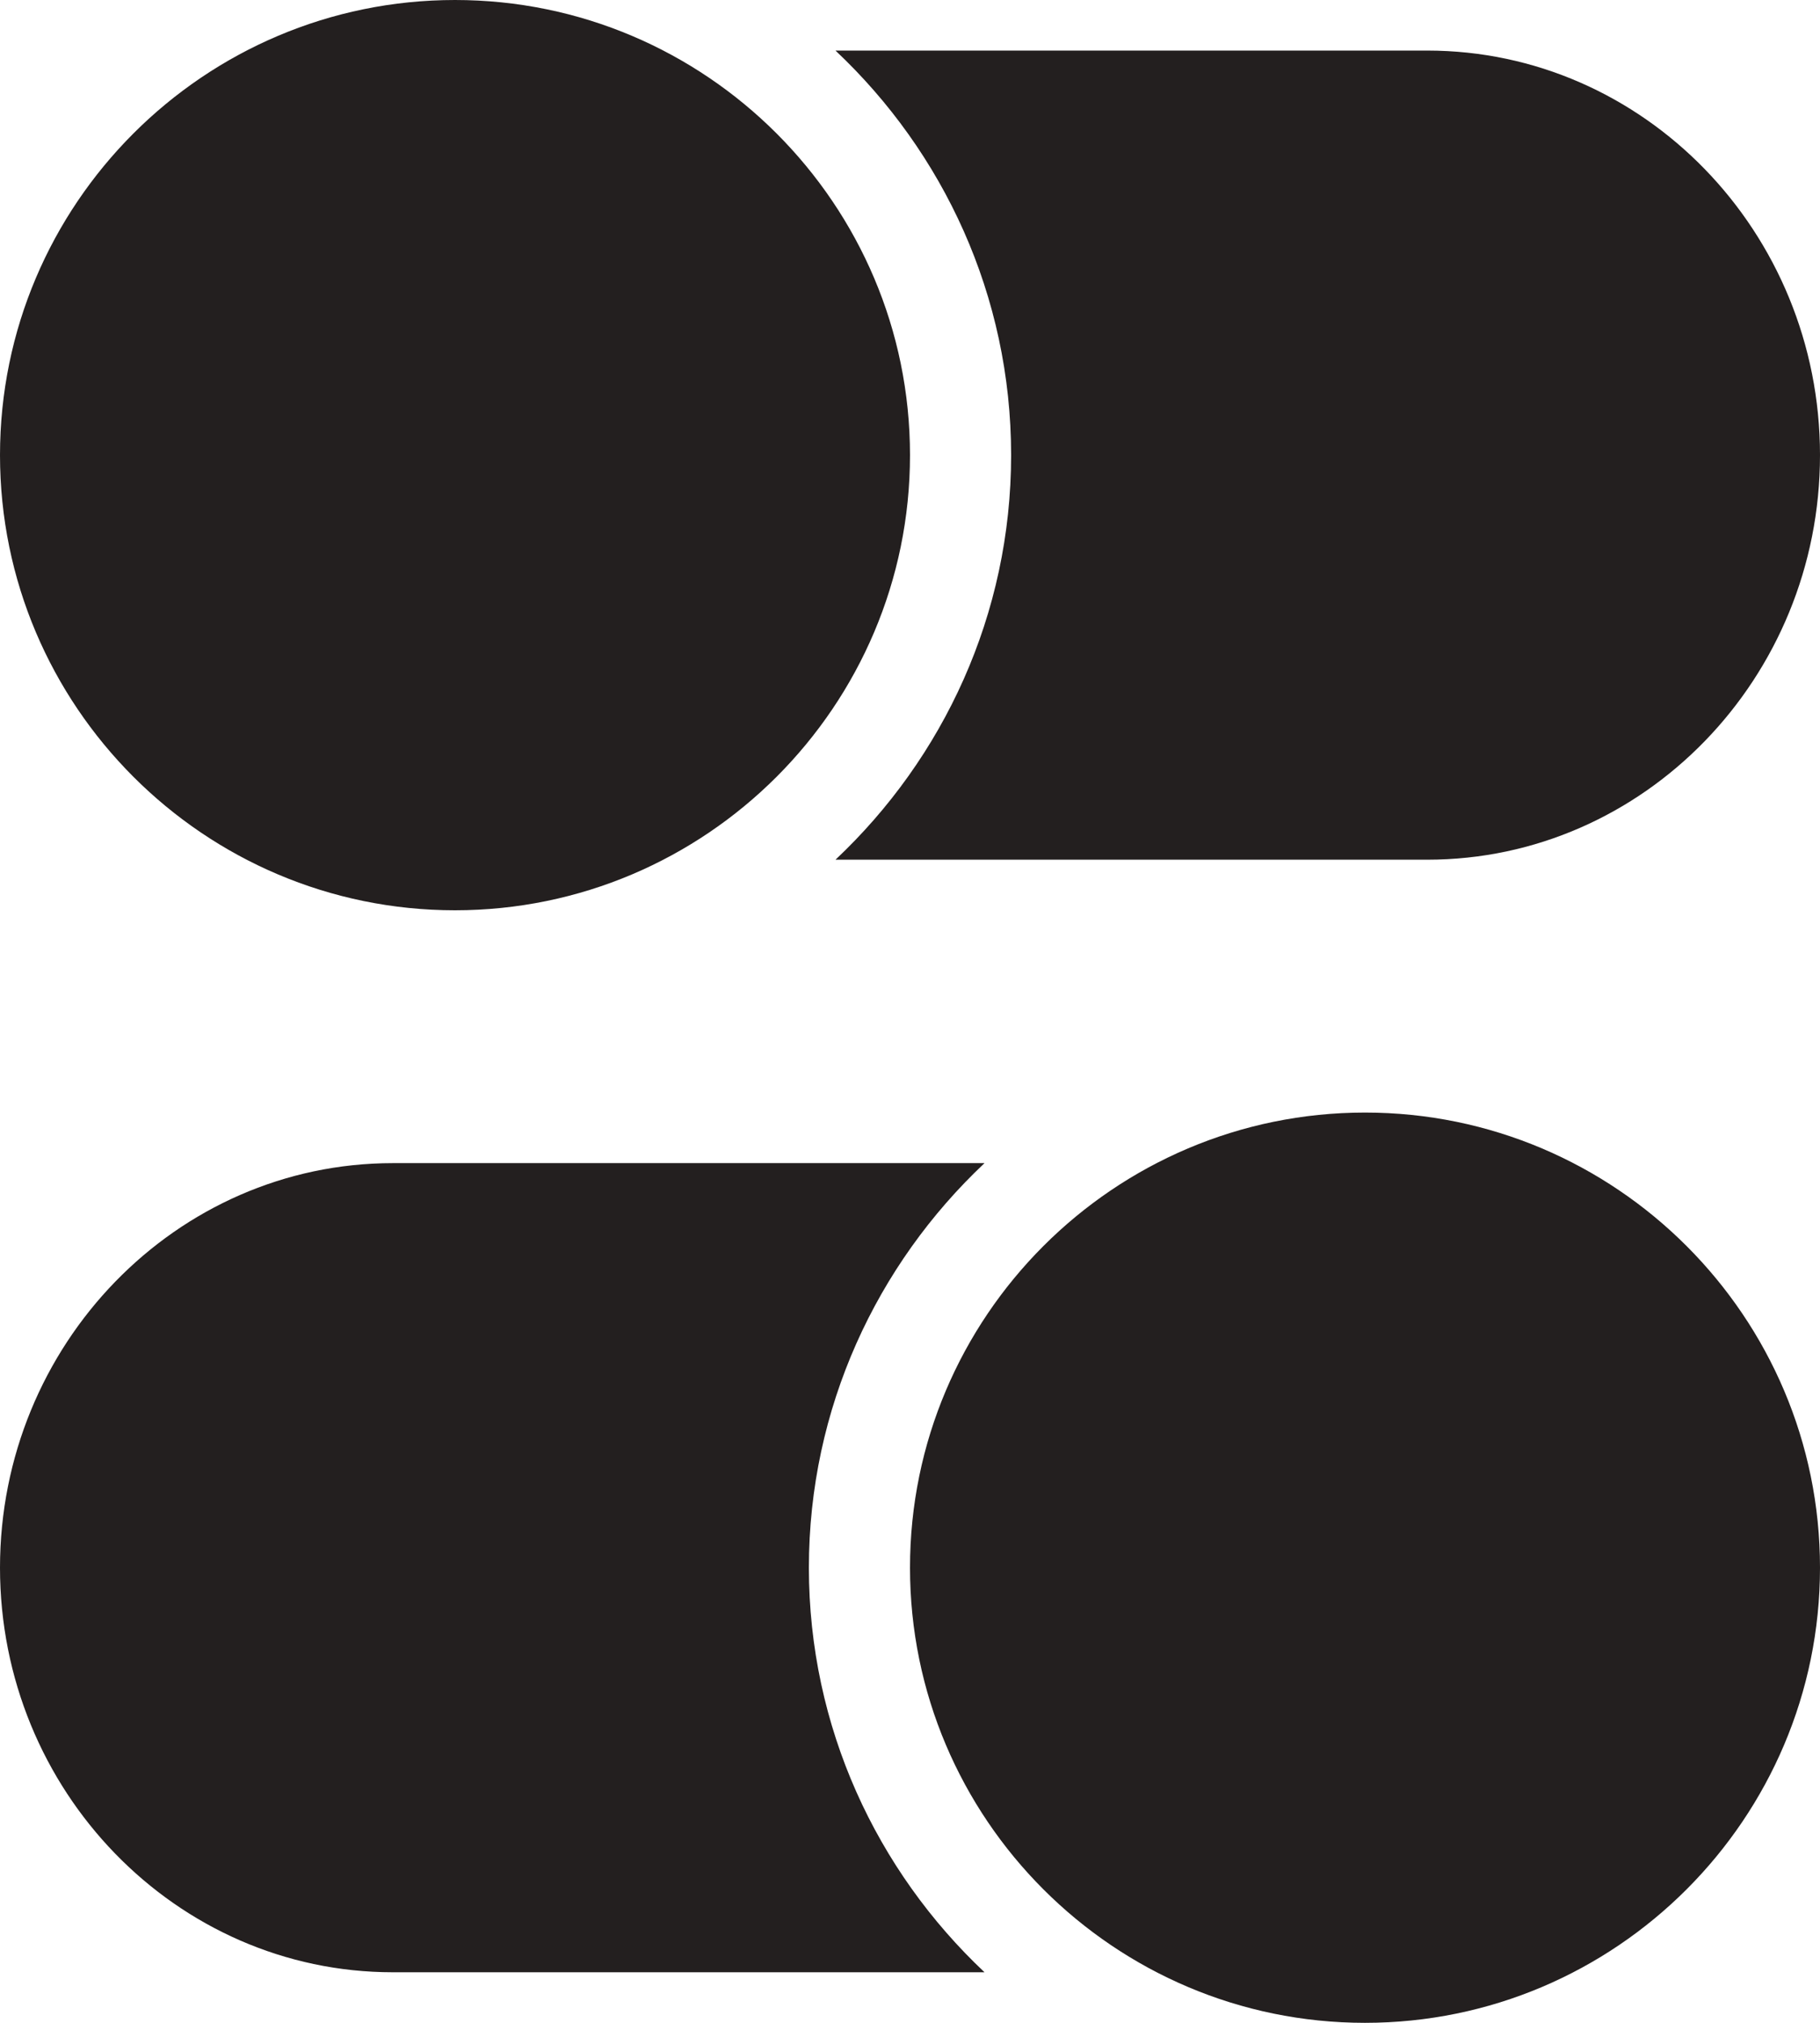 <?xml version="1.0" encoding="UTF-8" standalone="no"?>
<svg width="36px" height="40px" viewBox="0 0 36 40" version="1.1" xmlns="http://www.w3.org/2000/svg" xmlns:xlink="http://www.w3.org/1999/xlink" xmlns:sketch="http://www.bohemiancoding.com/sketch/ns">
    <!-- Generator: Sketch 3.0.4 (8053) - http://www.bohemiancoding.com/sketch -->
    <title>Controls</title>
    <desc>Created with Sketch.</desc>
    <defs></defs>
    <g id="Icons" stroke="none" stroke-width="1" fill="none" fill-rule="evenodd" sketch:type="MSPage">
        <g id="Design-&amp;-Development" sketch:type="MSArtboardGroup" transform="translate(-802, -240)" fill="#231F1F">
            <g id="Controls" sketch:type="MSLayerGroup" transform="translate(802, 240)">
                <path d="M0,9 C0,4.038 4.037,0 9,0 C13.963,0 18,4.038 18,9 C18,13.962 13.963,18 9,18 C4.037,18 0,13.962 0,9 L0,9 Z M27,22 C22.037,22 18,26.038 18,31 C18,35.962 22.037,40 27,40 C31.963,40 36,35.962 36,31 C36,26.038 31.963,22 27,22 L27,22 Z M19.474,23 L7.77,23 C3.485,23 0,26.589 0,31 C0,35.411 3.485,39 7.77,39 L19.474,39 C17.341,36.992 16,34.153 16,31 C16,27.847 17.341,25.008 19.474,23 L19.474,23 Z M16.526,17 L28.231,17 C32.515,17 36,13.411 36,9 C36,4.589 32.515,1 28.231,1 L16.526,1 C18.659,3.008 20,5.847 20,9 C20,12.153 18.659,14.992 16.526,17 L16.526,17 Z" sketch:type="MSShapeGroup"></path>
            </g>
        </g>
    </g>
</svg>